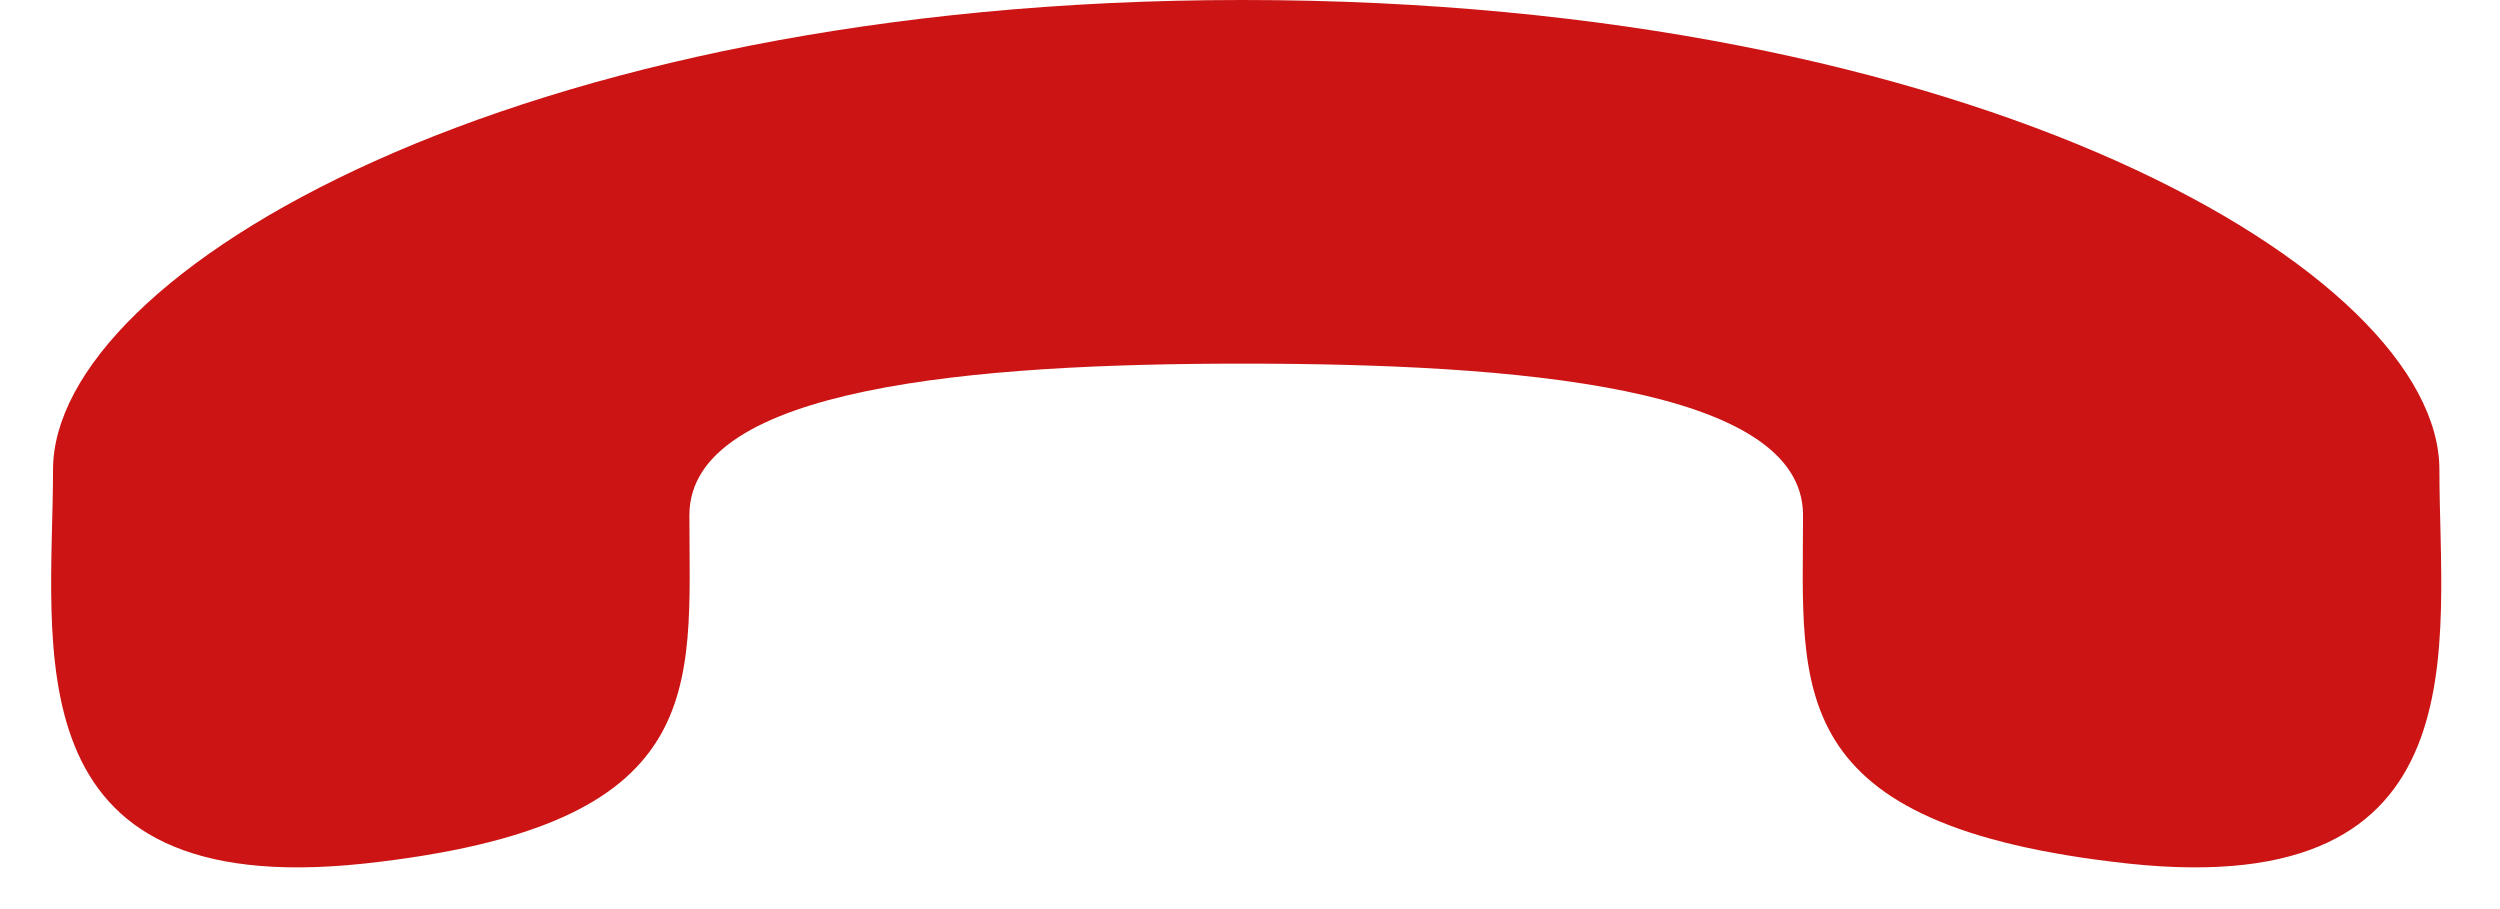 <svg xmlns="http://www.w3.org/2000/svg" width="33" height="12" viewBox="0 0 33 12"><title>icon-hangup</title><desc>Created with Sketch.</desc><g fill="none"><g fill="#CB1413"><path d="M16.4 4.8C20 4.8 23.8 5.1 23.8 6.8 23.8 9.1 23.5 10.9 28.1 11.4 32.8 11.9 32.2 8.5 32.2 6.2 32.2 3.6 26.1 0 16.4 0 6.8 0 0.7 3.6 0.7 6.2 0.7 8.5 0.1 11.9 4.8 11.4 9.4 10.9 9.1 9.1 9.1 6.8 9.1 5.1 12.9 4.8 16.4 4.8"/></g></g></svg>